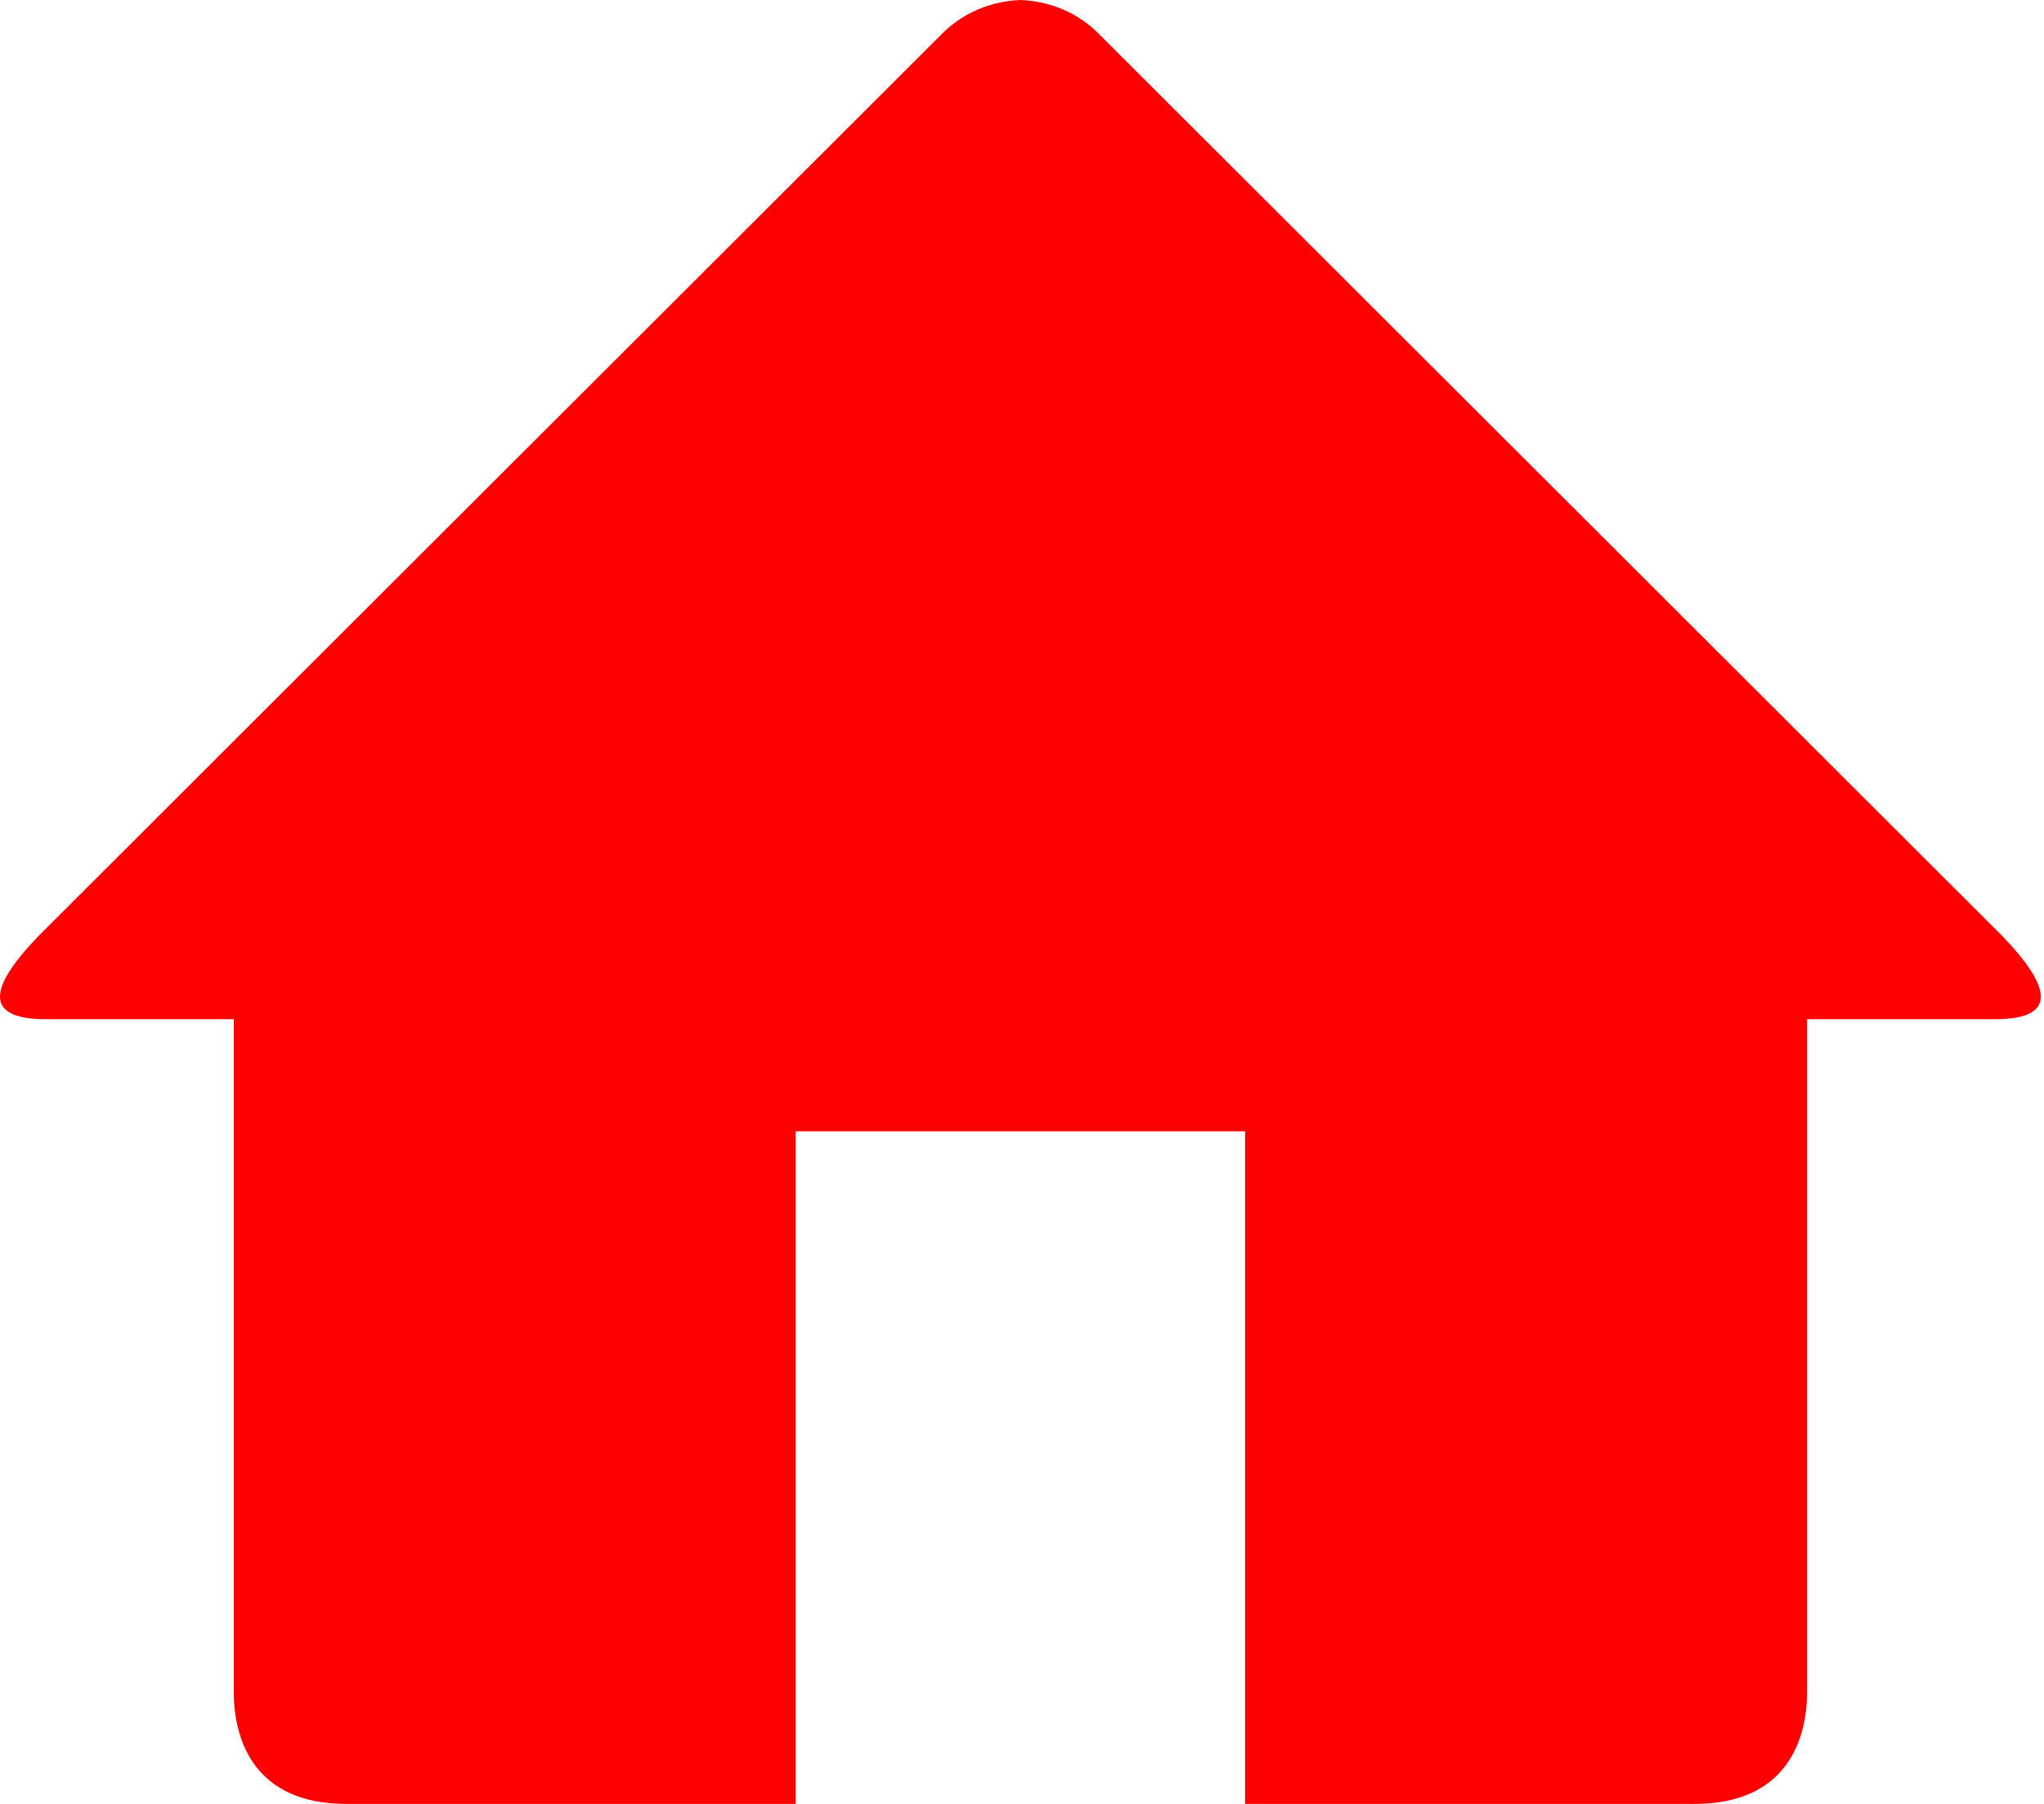 <svg width="34" height="30" viewBox="0 0 34 30" fill="none" xmlns="http://www.w3.org/2000/svg">
<path d="M33.184 16.95H30.059V28.136C30.059 28.965 29.696 30 28.189 30H20.712V18.814H13.235V30H5.758C4.252 30 3.889 28.965 3.889 28.136V16.95H0.763C-0.354 16.95 -0.115 16.346 0.651 15.556L15.65 0.582C16.015 0.205 16.493 0.019 16.974 0C17.454 0.019 17.933 0.203 18.297 0.582L33.294 15.554C34.063 16.346 34.302 16.95 33.184 16.95Z" fill="red"/>
</svg>
